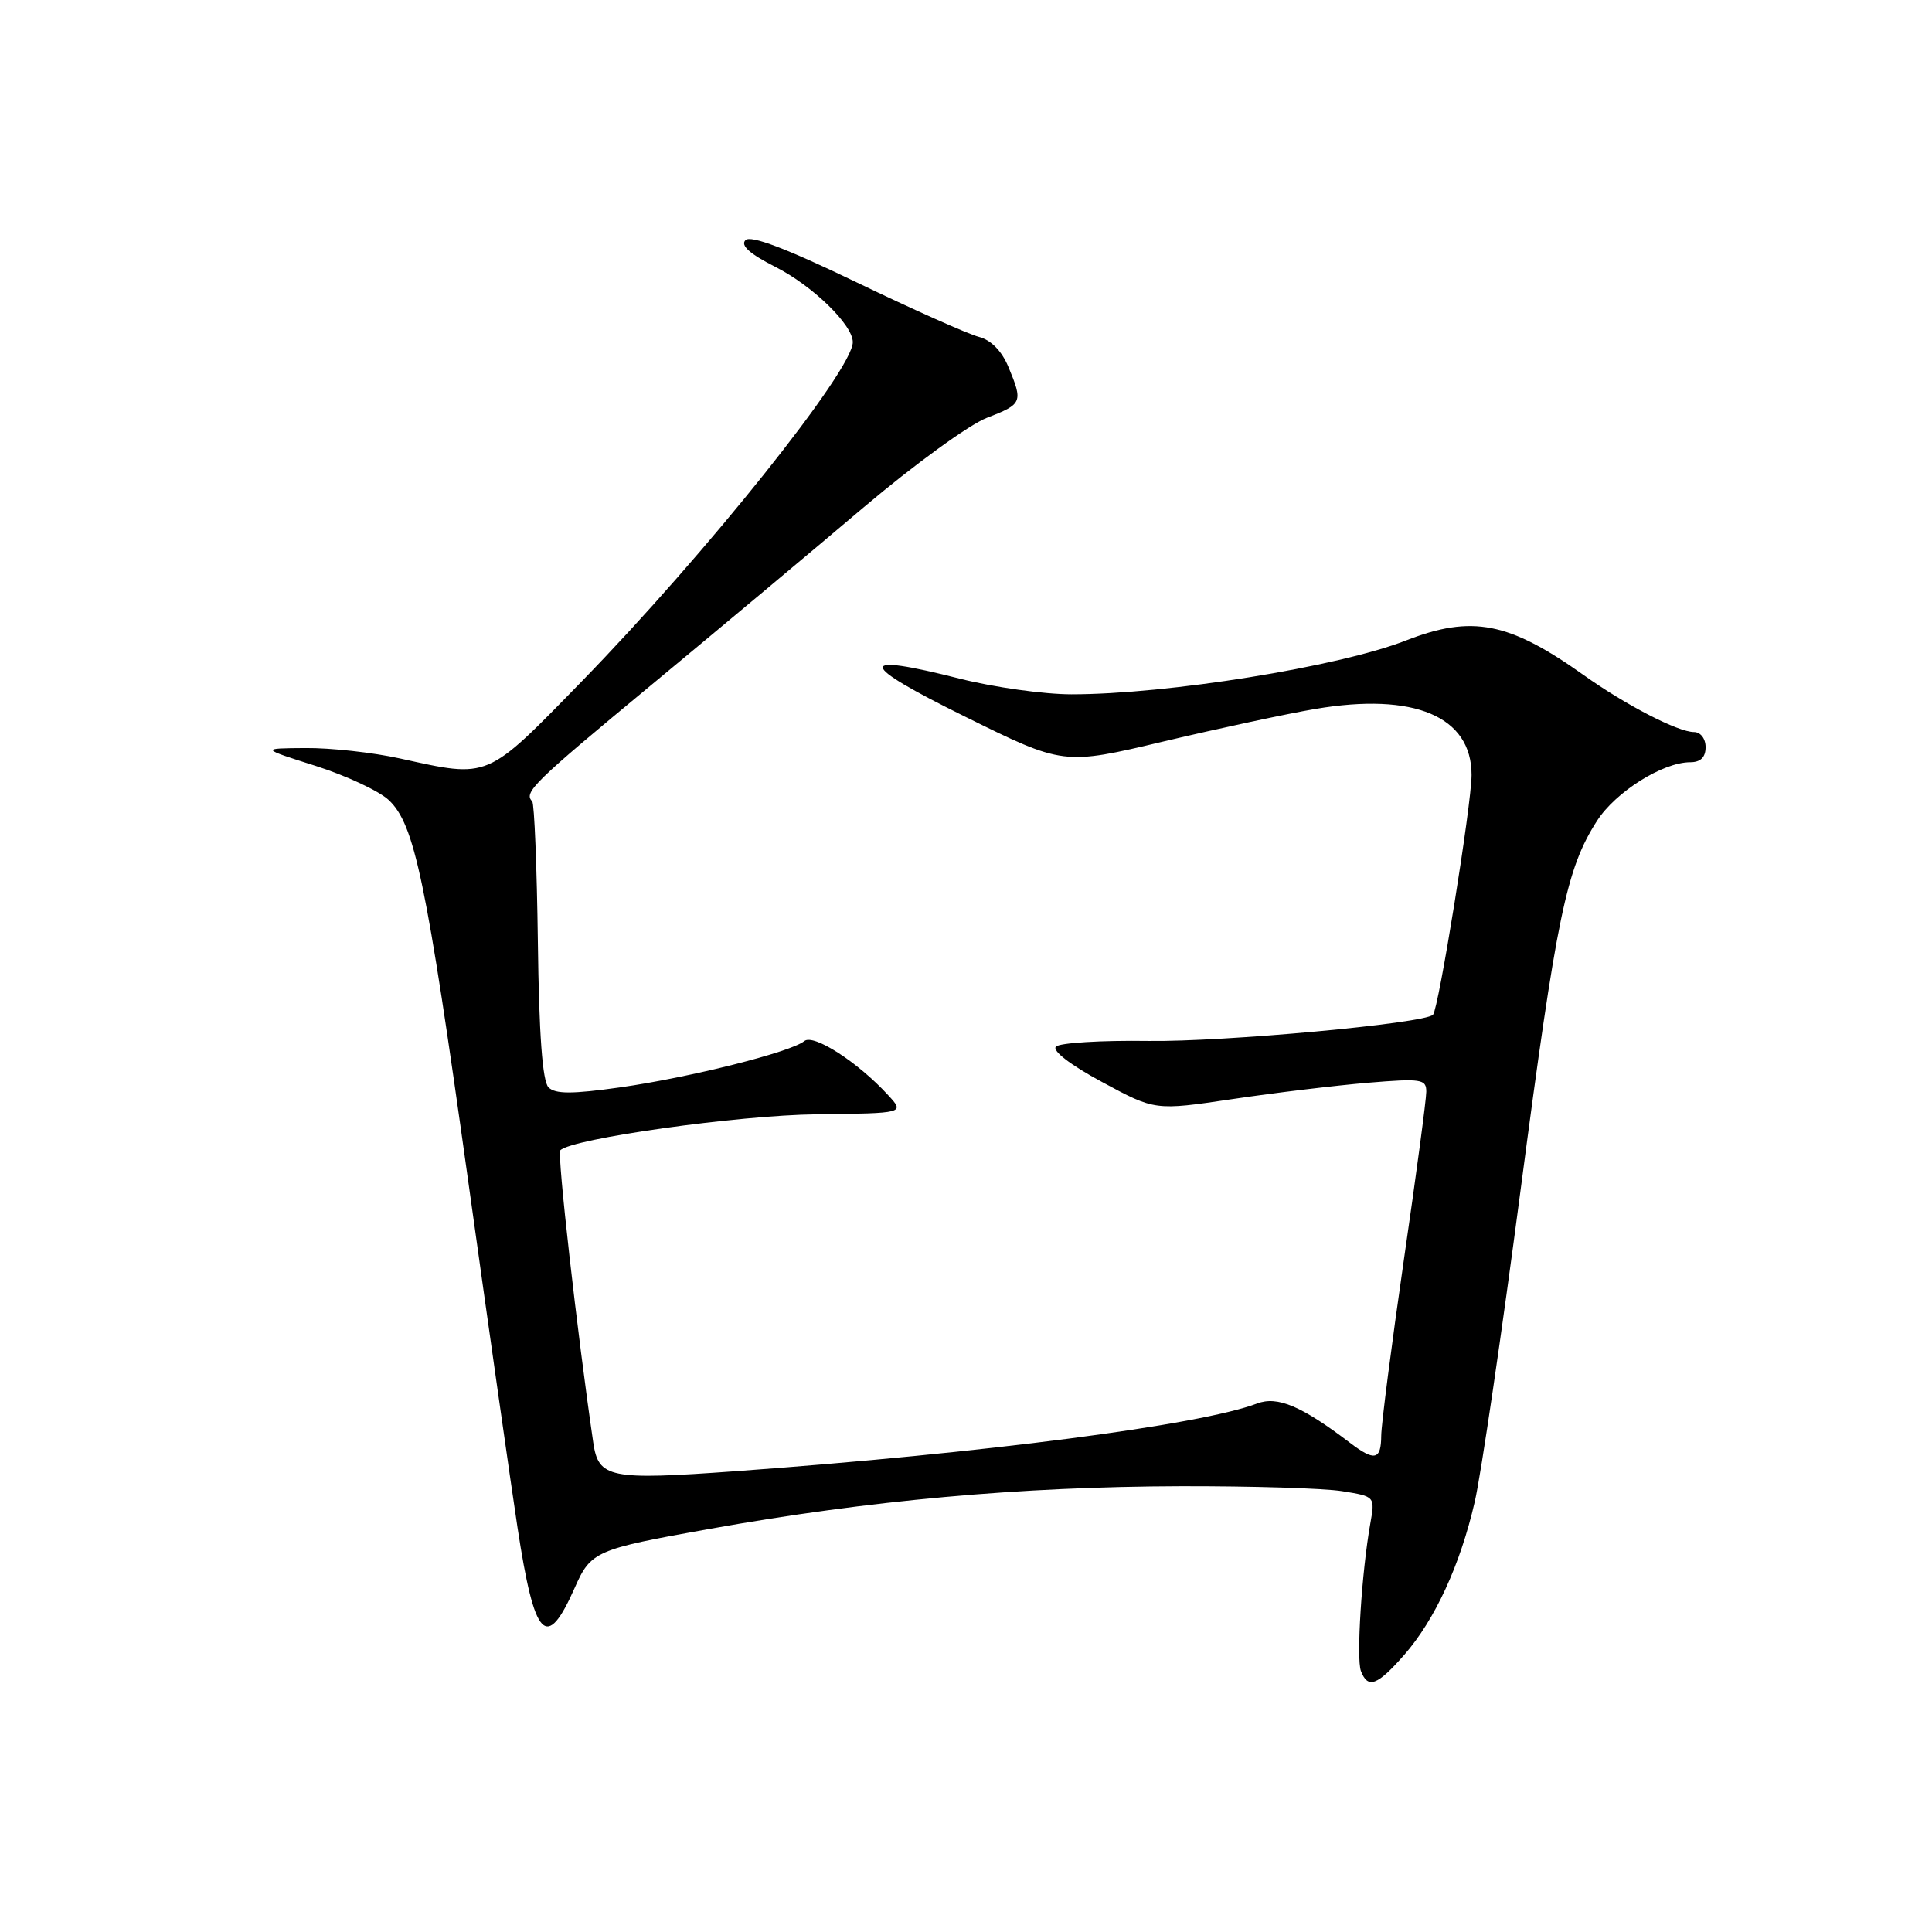 <?xml version="1.0" encoding="UTF-8" standalone="no"?>
<!DOCTYPE svg PUBLIC "-//W3C//DTD SVG 1.1//EN" "http://www.w3.org/Graphics/SVG/1.1/DTD/svg11.dtd" >
<svg xmlns="http://www.w3.org/2000/svg" xmlns:xlink="http://www.w3.org/1999/xlink" version="1.1" viewBox="0 0 256 256">
 <g >
 <path fill="currentColor"
d=" M 186.05 219.30 C 190.13 214.64 193.48 207.38 195.41 199.00 C 196.24 195.43 198.98 176.75 201.51 157.50 C 206.27 121.29 207.55 115.09 211.61 108.77 C 214.06 104.94 220.33 101.00 223.96 101.00 C 225.33 101.00 226.00 100.35 226.00 99.00 C 226.00 97.87 225.33 97.00 224.46 97.00 C 222.35 97.00 215.45 93.44 209.87 89.47 C 199.93 82.40 195.04 81.45 186.29 84.87 C 177.40 88.35 154.69 92.00 141.97 92.00 C 138.34 92.00 131.70 91.07 127.19 89.93 C 113.36 86.43 113.55 87.88 127.86 94.95 C 140.91 101.40 140.91 101.40 154.21 98.24 C 161.52 96.51 170.55 94.57 174.28 93.94 C 187.40 91.71 195.01 94.93 194.99 102.70 C 194.98 106.66 190.62 133.71 189.88 134.46 C 188.72 135.62 162.12 138.07 152.16 137.93 C 145.93 137.84 140.42 138.18 139.92 138.68 C 139.38 139.22 141.83 141.11 146.03 143.37 C 153.04 147.16 153.04 147.16 163.27 145.64 C 168.90 144.80 176.99 143.83 181.25 143.47 C 188.34 142.88 189.00 142.99 188.99 144.66 C 188.99 145.67 187.65 155.72 186.01 167.00 C 184.38 178.28 183.03 188.74 183.02 190.25 C 183.00 193.47 182.14 193.66 178.88 191.18 C 172.48 186.31 169.27 184.95 166.58 185.97 C 159.03 188.84 130.41 192.55 97.50 194.94 C 80.74 196.15 79.30 195.86 78.61 191.15 C 76.49 176.69 73.80 152.86 74.24 152.42 C 75.80 150.86 97.79 147.77 108.19 147.65 C 119.89 147.51 119.89 147.51 117.69 145.12 C 113.67 140.73 107.78 136.94 106.57 137.95 C 104.81 139.40 91.42 142.77 82.18 144.08 C 75.80 144.98 73.58 144.98 72.68 144.08 C 71.88 143.28 71.42 137.06 71.27 124.80 C 71.14 114.85 70.80 106.47 70.52 106.18 C 69.34 105.01 70.69 103.69 86.16 90.88 C 95.05 83.52 107.76 72.89 114.41 67.25 C 121.06 61.62 128.41 56.27 130.75 55.37 C 135.48 53.54 135.58 53.32 133.61 48.60 C 132.73 46.49 131.29 45.04 129.71 44.64 C 128.33 44.29 121.03 41.04 113.50 37.41 C 104.19 32.92 99.47 31.13 98.78 31.82 C 98.08 32.52 99.36 33.65 102.75 35.37 C 107.68 37.87 113.00 43.04 113.00 45.34 C 113.00 49.05 93.58 73.35 77.12 90.25 C 64.33 103.37 64.92 103.12 53.00 100.50 C 49.42 99.71 43.80 99.09 40.50 99.12 C 34.50 99.16 34.50 99.16 41.84 101.49 C 45.88 102.78 50.23 104.81 51.51 106.01 C 54.94 109.23 56.47 116.57 62.04 156.50 C 64.80 176.30 67.74 196.95 68.57 202.39 C 70.83 217.21 72.40 218.87 76.15 210.40 C 78.29 205.55 78.88 205.29 94.00 202.59 C 115.19 198.80 135.15 196.99 156.50 196.93 C 165.85 196.91 175.46 197.20 177.86 197.59 C 182.21 198.29 182.21 198.29 181.57 201.89 C 180.44 208.23 179.70 219.78 180.33 221.42 C 181.25 223.81 182.48 223.36 186.05 219.30 Z "/>
</g>
</svg>